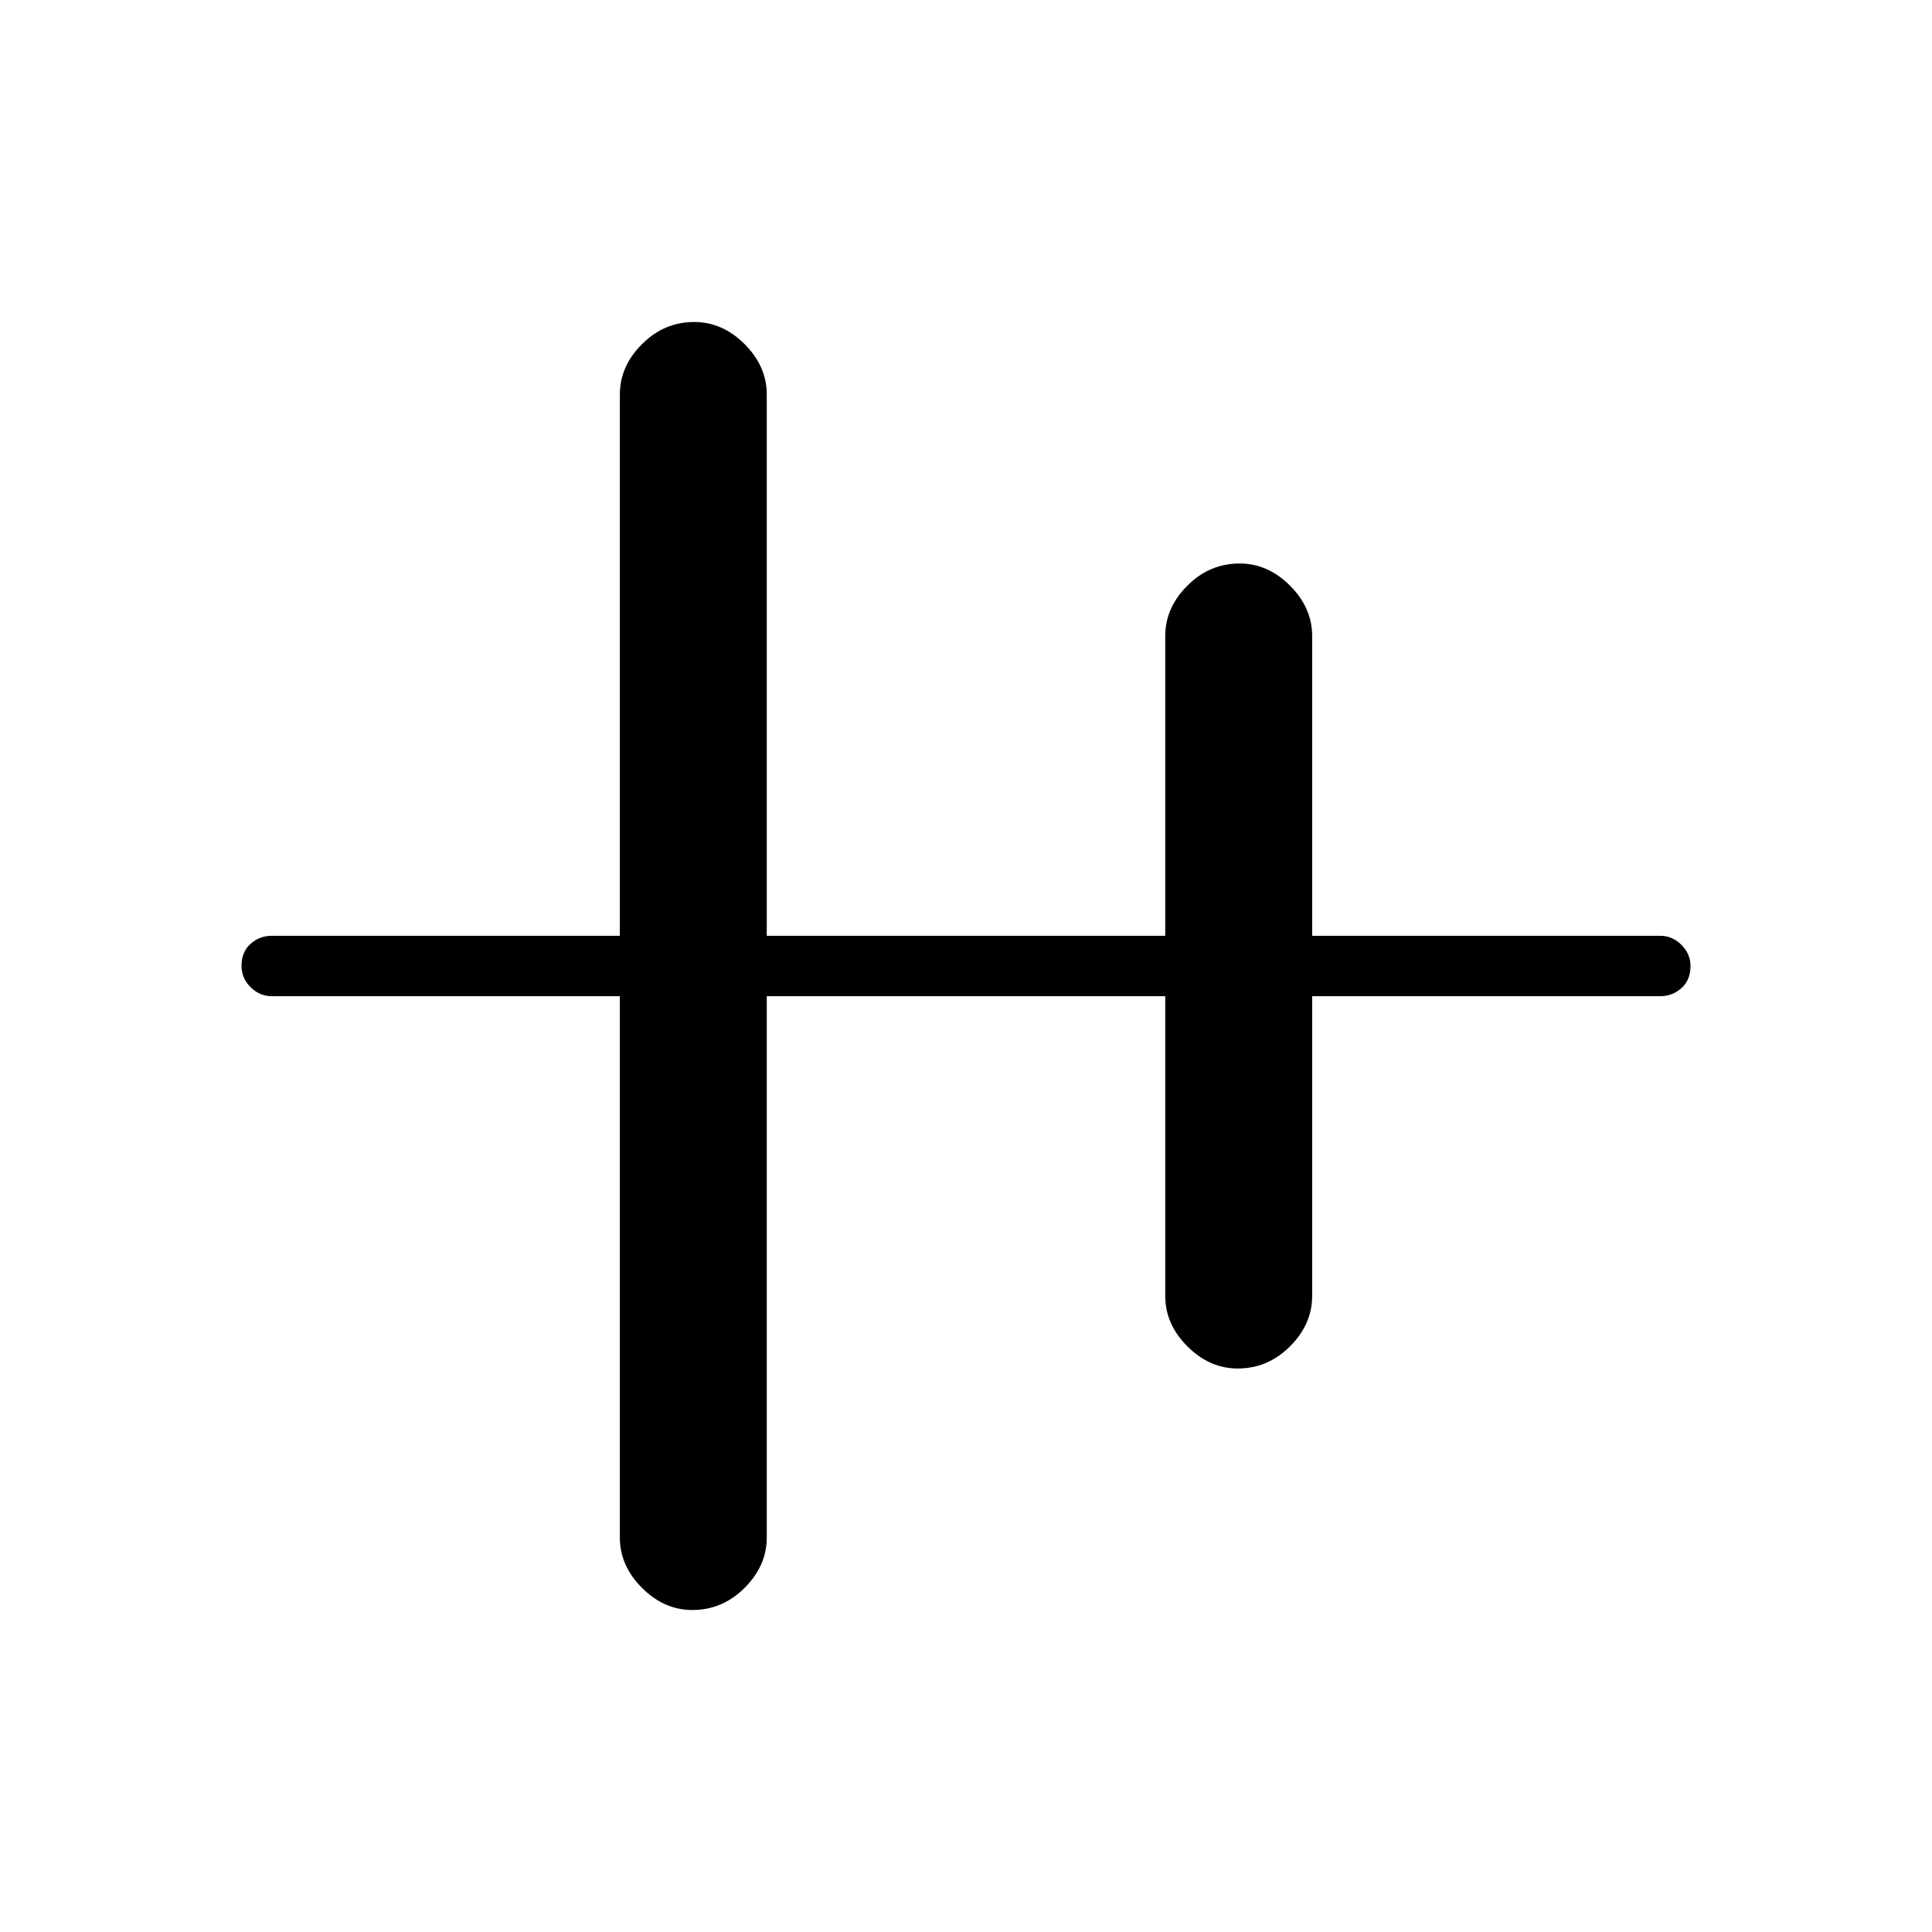 <svg xmlns="http://www.w3.org/2000/svg" height="48" width="48"><path d="M17.2 40q-.7 0-1.25-.55t-.55-1.25V24.75H6.75q-.3 0-.525-.225Q6 24.3 6 24q0-.35.225-.55.225-.2.525-.2h8.65V9.8q0-.7.55-1.25t1.3-.55q.7 0 1.25.55t.55 1.25v13.45h9.9V15.8q0-.7.55-1.25t1.3-.55q.7 0 1.25.55t.55 1.25v7.45h8.65q.3 0 .525.225Q42 23.7 42 24q0 .35-.225.55-.225.2-.525.2H32.6v7.45q0 .7-.55 1.25t-1.3.55q-.7 0-1.25-.55t-.55-1.25v-7.45h-9.9V38.2q0 .7-.55 1.25t-1.3.55Z"/></svg>